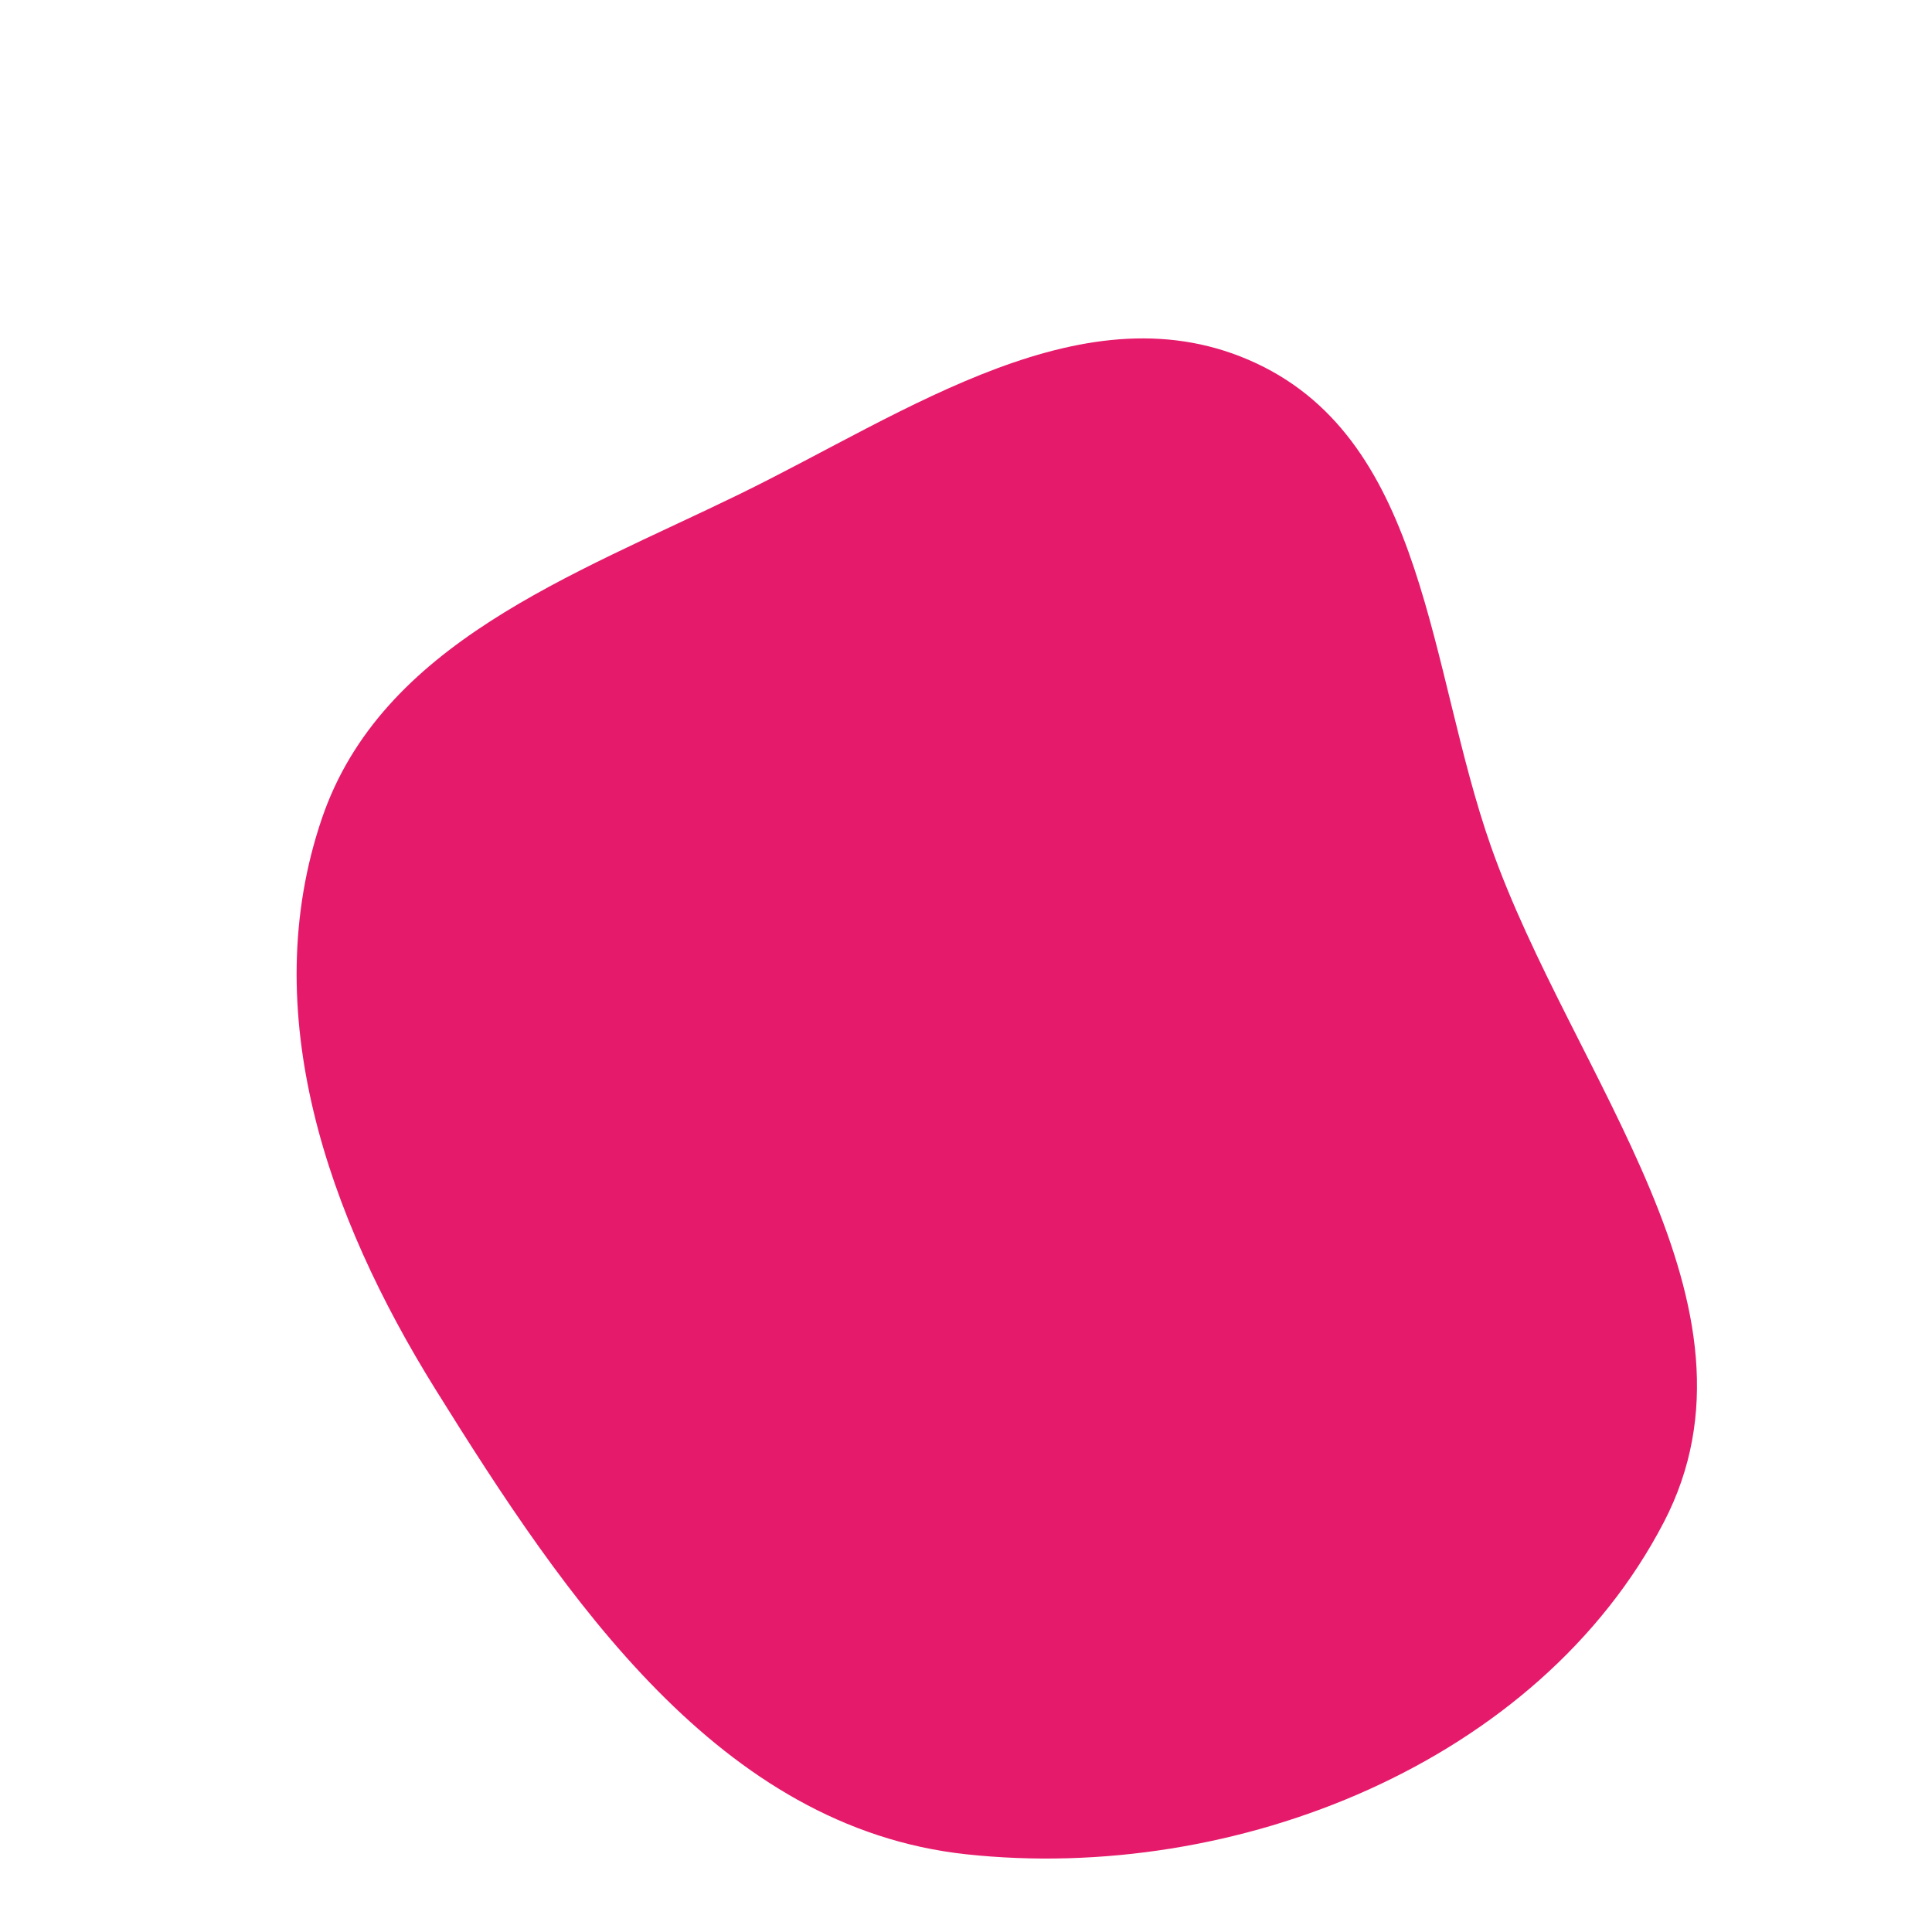 
    <svg
      width="420"
      height="420"
      viewBox="0 0 420 420"
      xmlns="http://www.w3.org/2000/svg"
      xmlns:xlink="http://www.w3.org/1999/xlink"
    >
      <path stroke="none" stroke-width="0" fill="#E61A6B" d="M210,403.099C268.56,409.451,334.475,383.205,361.679,330.96C386.253,283.763,341.75,234.156,324.103,183.957C310.529,145.341,310.174,96.319,273.098,78.975C236.242,61.735,197.206,89.655,160.633,107.488C124.414,125.147,82.887,139.874,69.941,178.032C55.699,220.01,71.222,264.359,94.643,301.995C123.065,347.668,156.519,397.298,210,403.099" />
    </svg>
